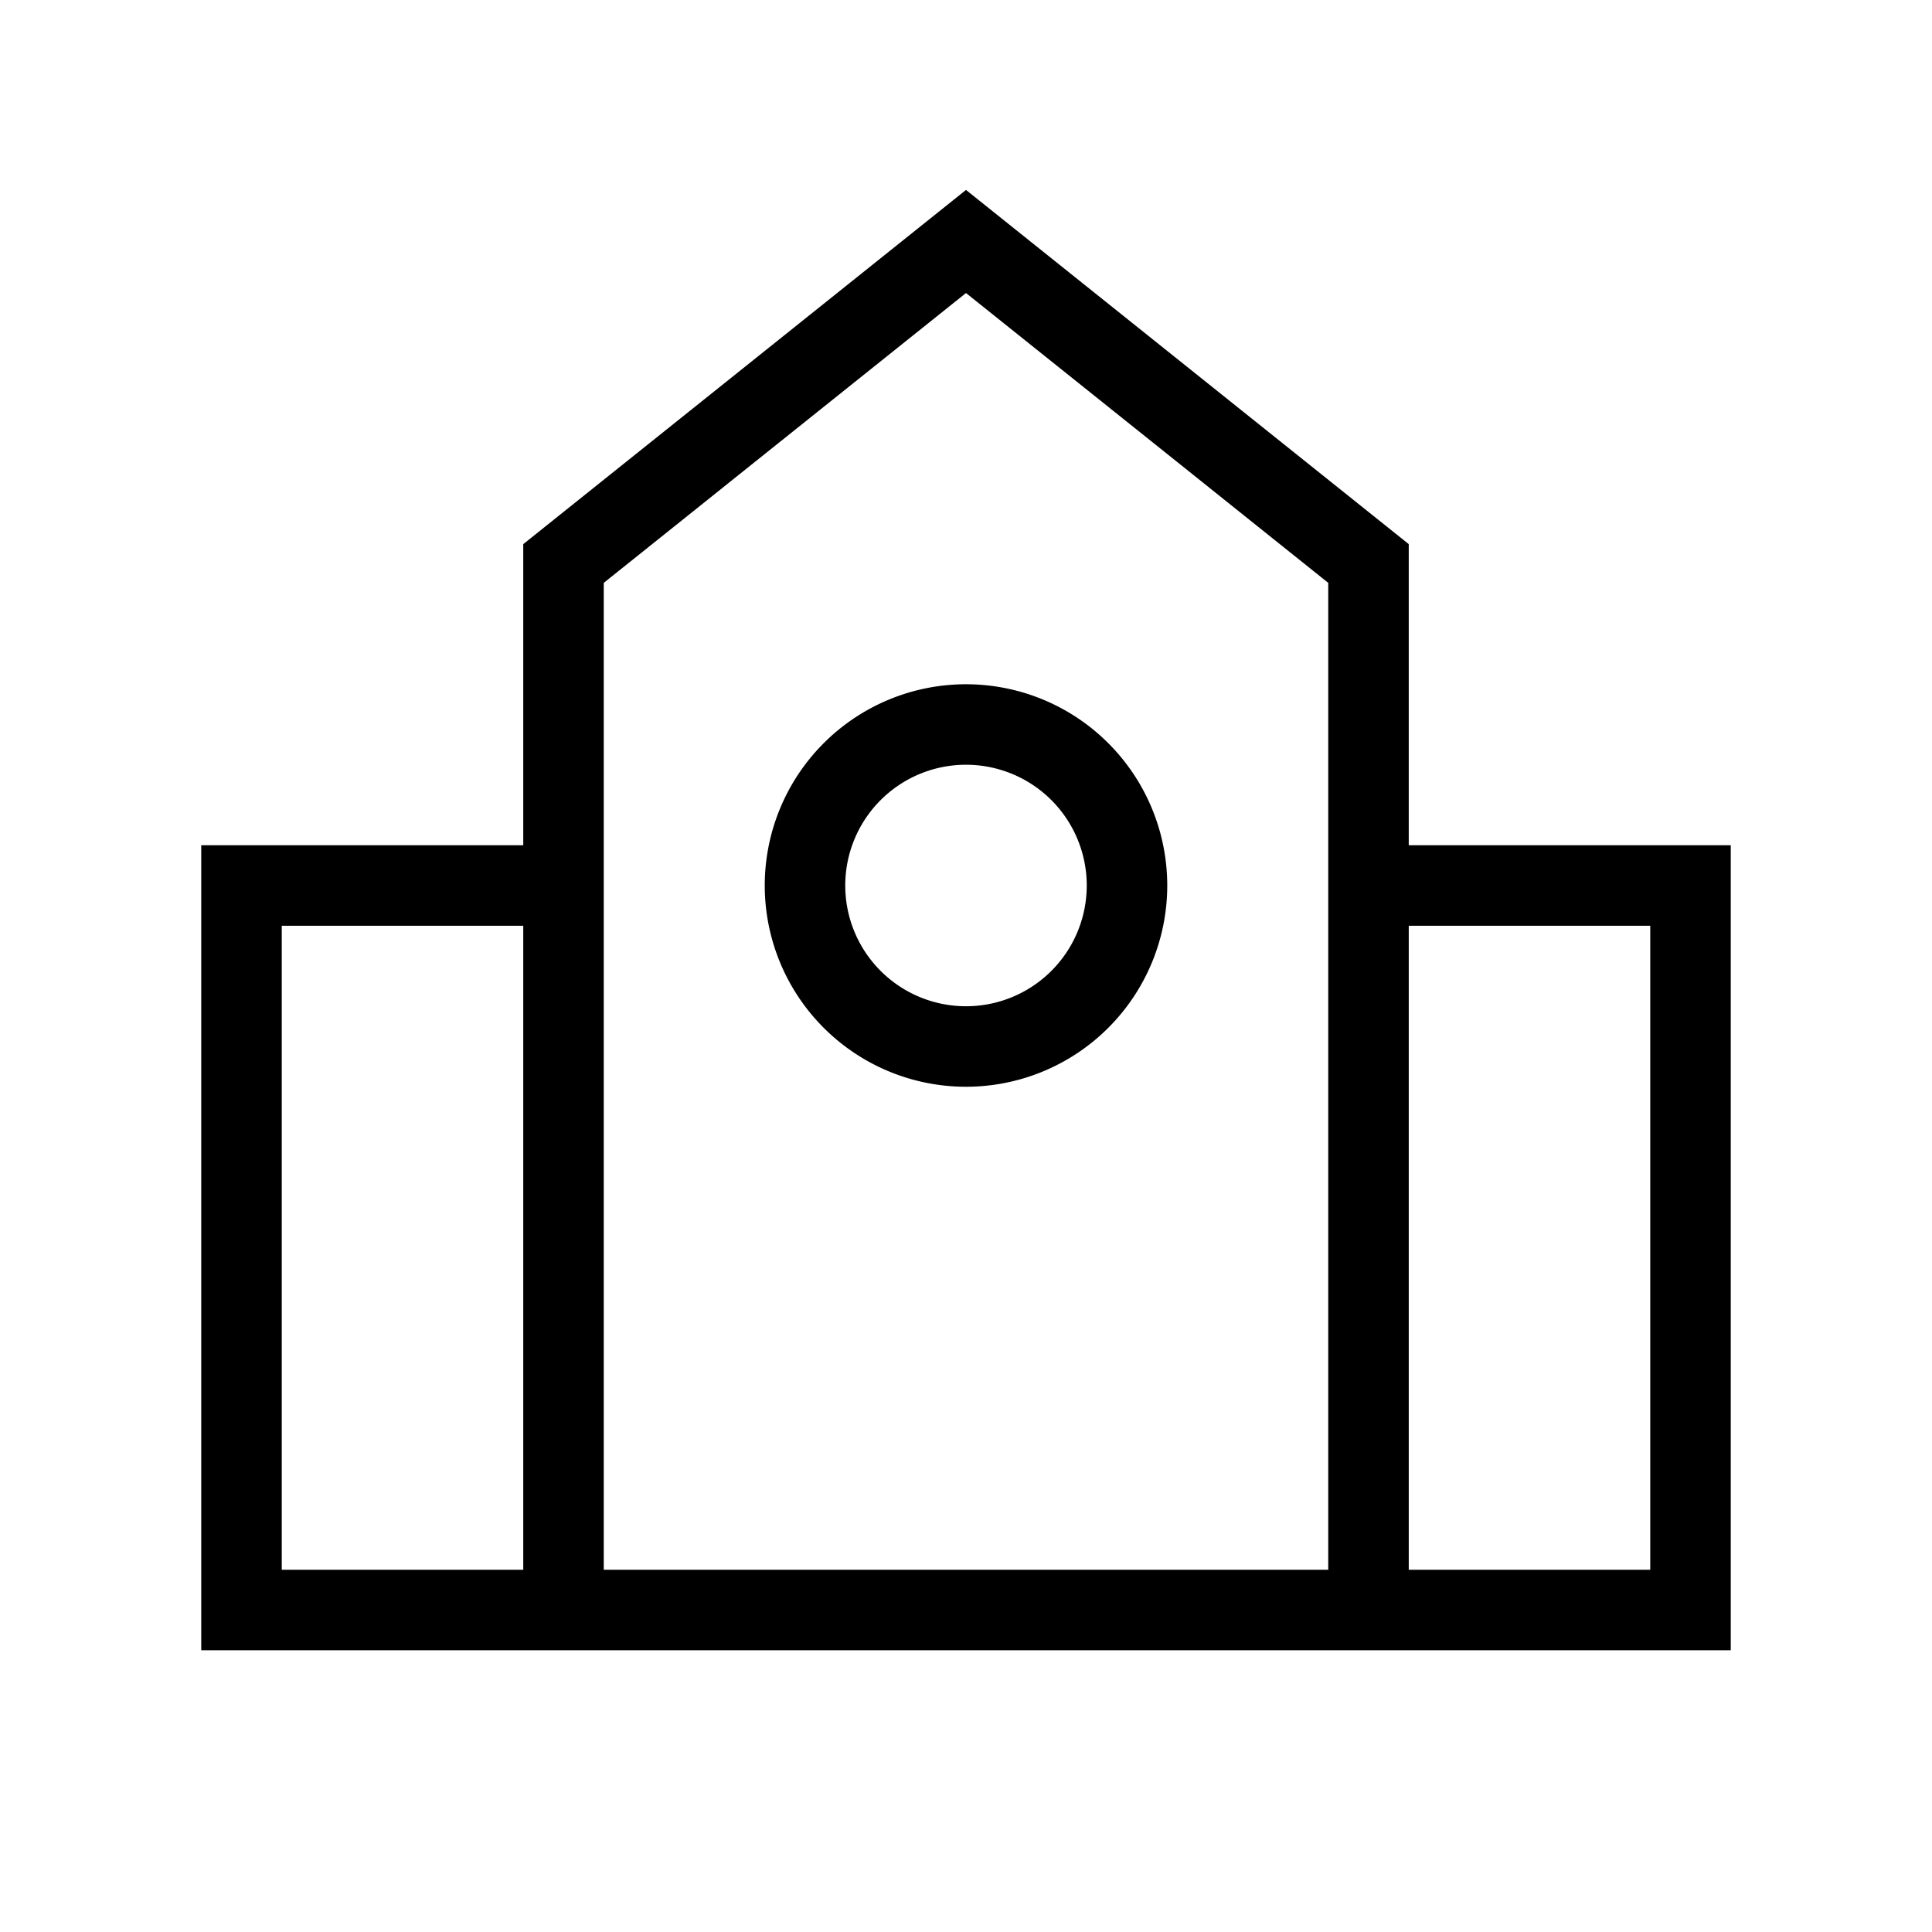 <svg xmlns="http://www.w3.org/2000/svg" width="24" height="24" viewbox="0 0 24 24" fill="none">
    <path stroke="currentColor" d="M17 20V7l-5-4-5 4v13m10 0H7m10 0h4v-9h-4zM7 20v-9H3v9zm7-9a2 2 0 1 1-4 0 2 2 0 0 1 4 0Z"/>
</svg>